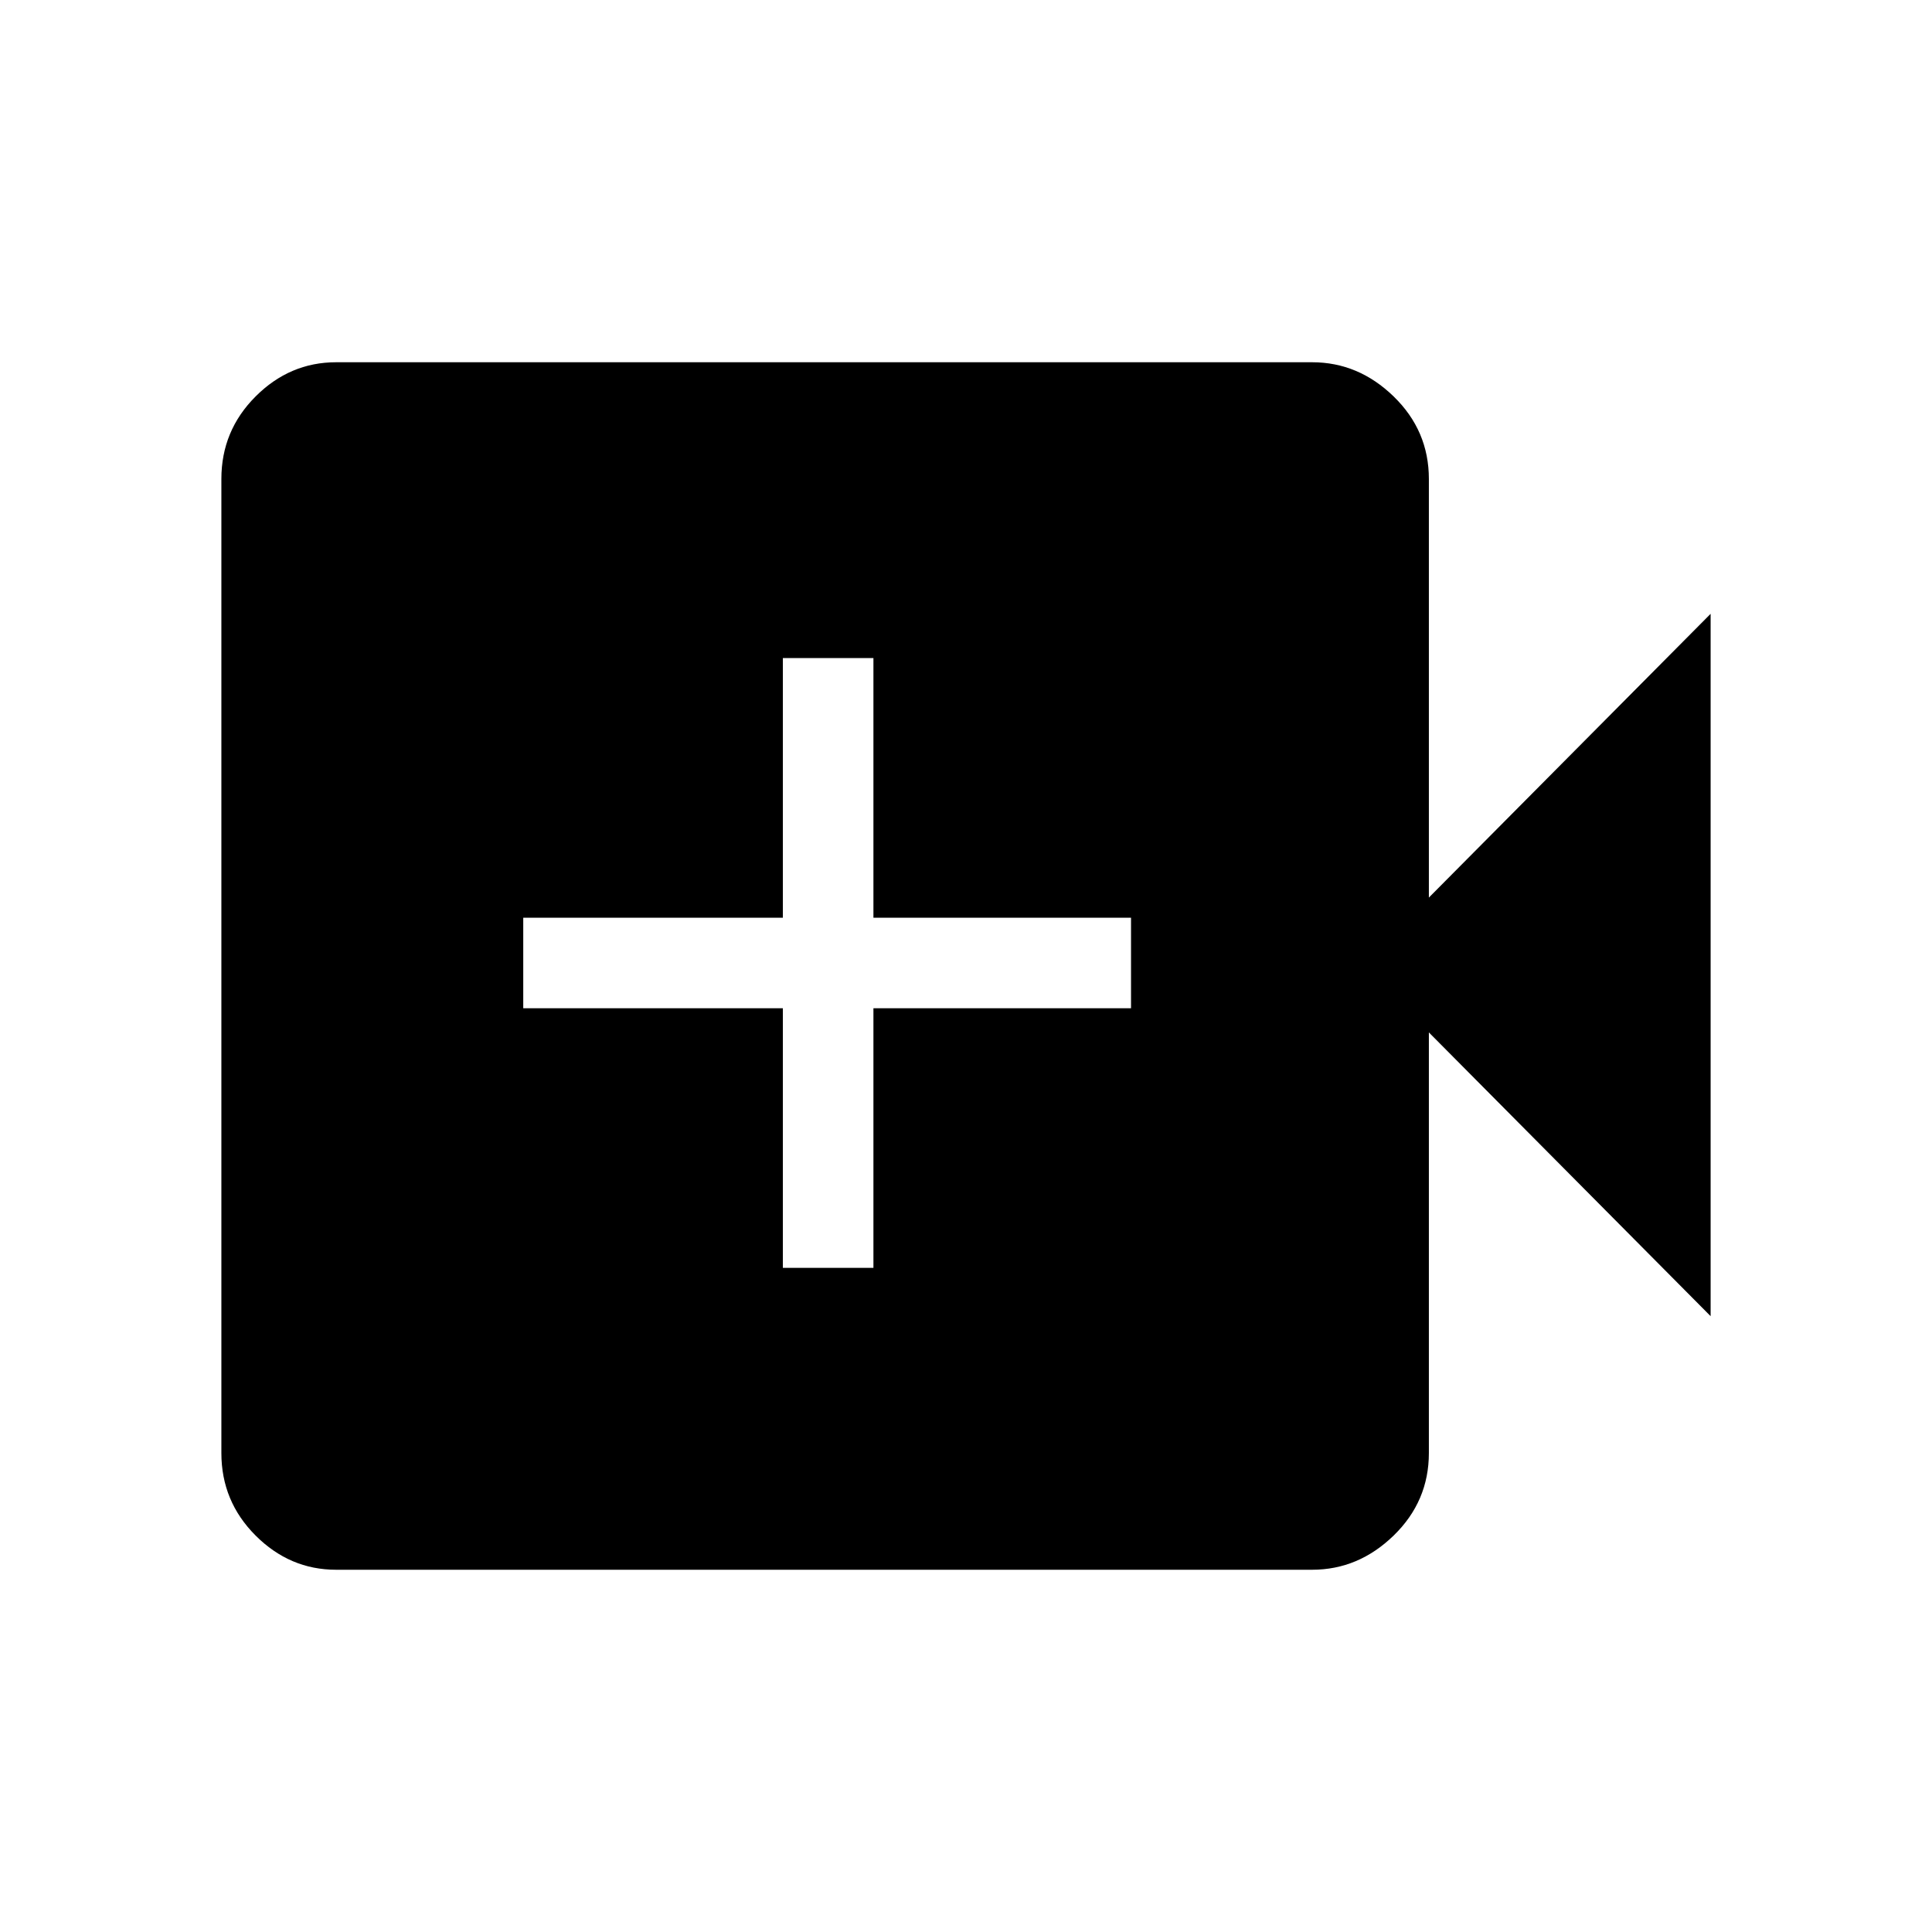 <svg xmlns="http://www.w3.org/2000/svg" height="48" width="48"><path d="M8.35 39Q7.2 39 6.35 38.15Q5.5 37.3 5.5 36.1V11.9Q5.5 10.7 6.35 9.85Q7.2 9 8.35 9H32.6Q33.75 9 34.625 9.85Q35.5 10.7 35.5 11.9V22.3L42.5 15.25V32.7L35.5 25.65V36.1Q35.5 37.3 34.625 38.15Q33.75 39 32.6 39ZM19.45 31.5H21.7V25.05H28.1V22.8H21.7V16.35H19.45V22.8H13V25.05H19.45Z"/></svg>